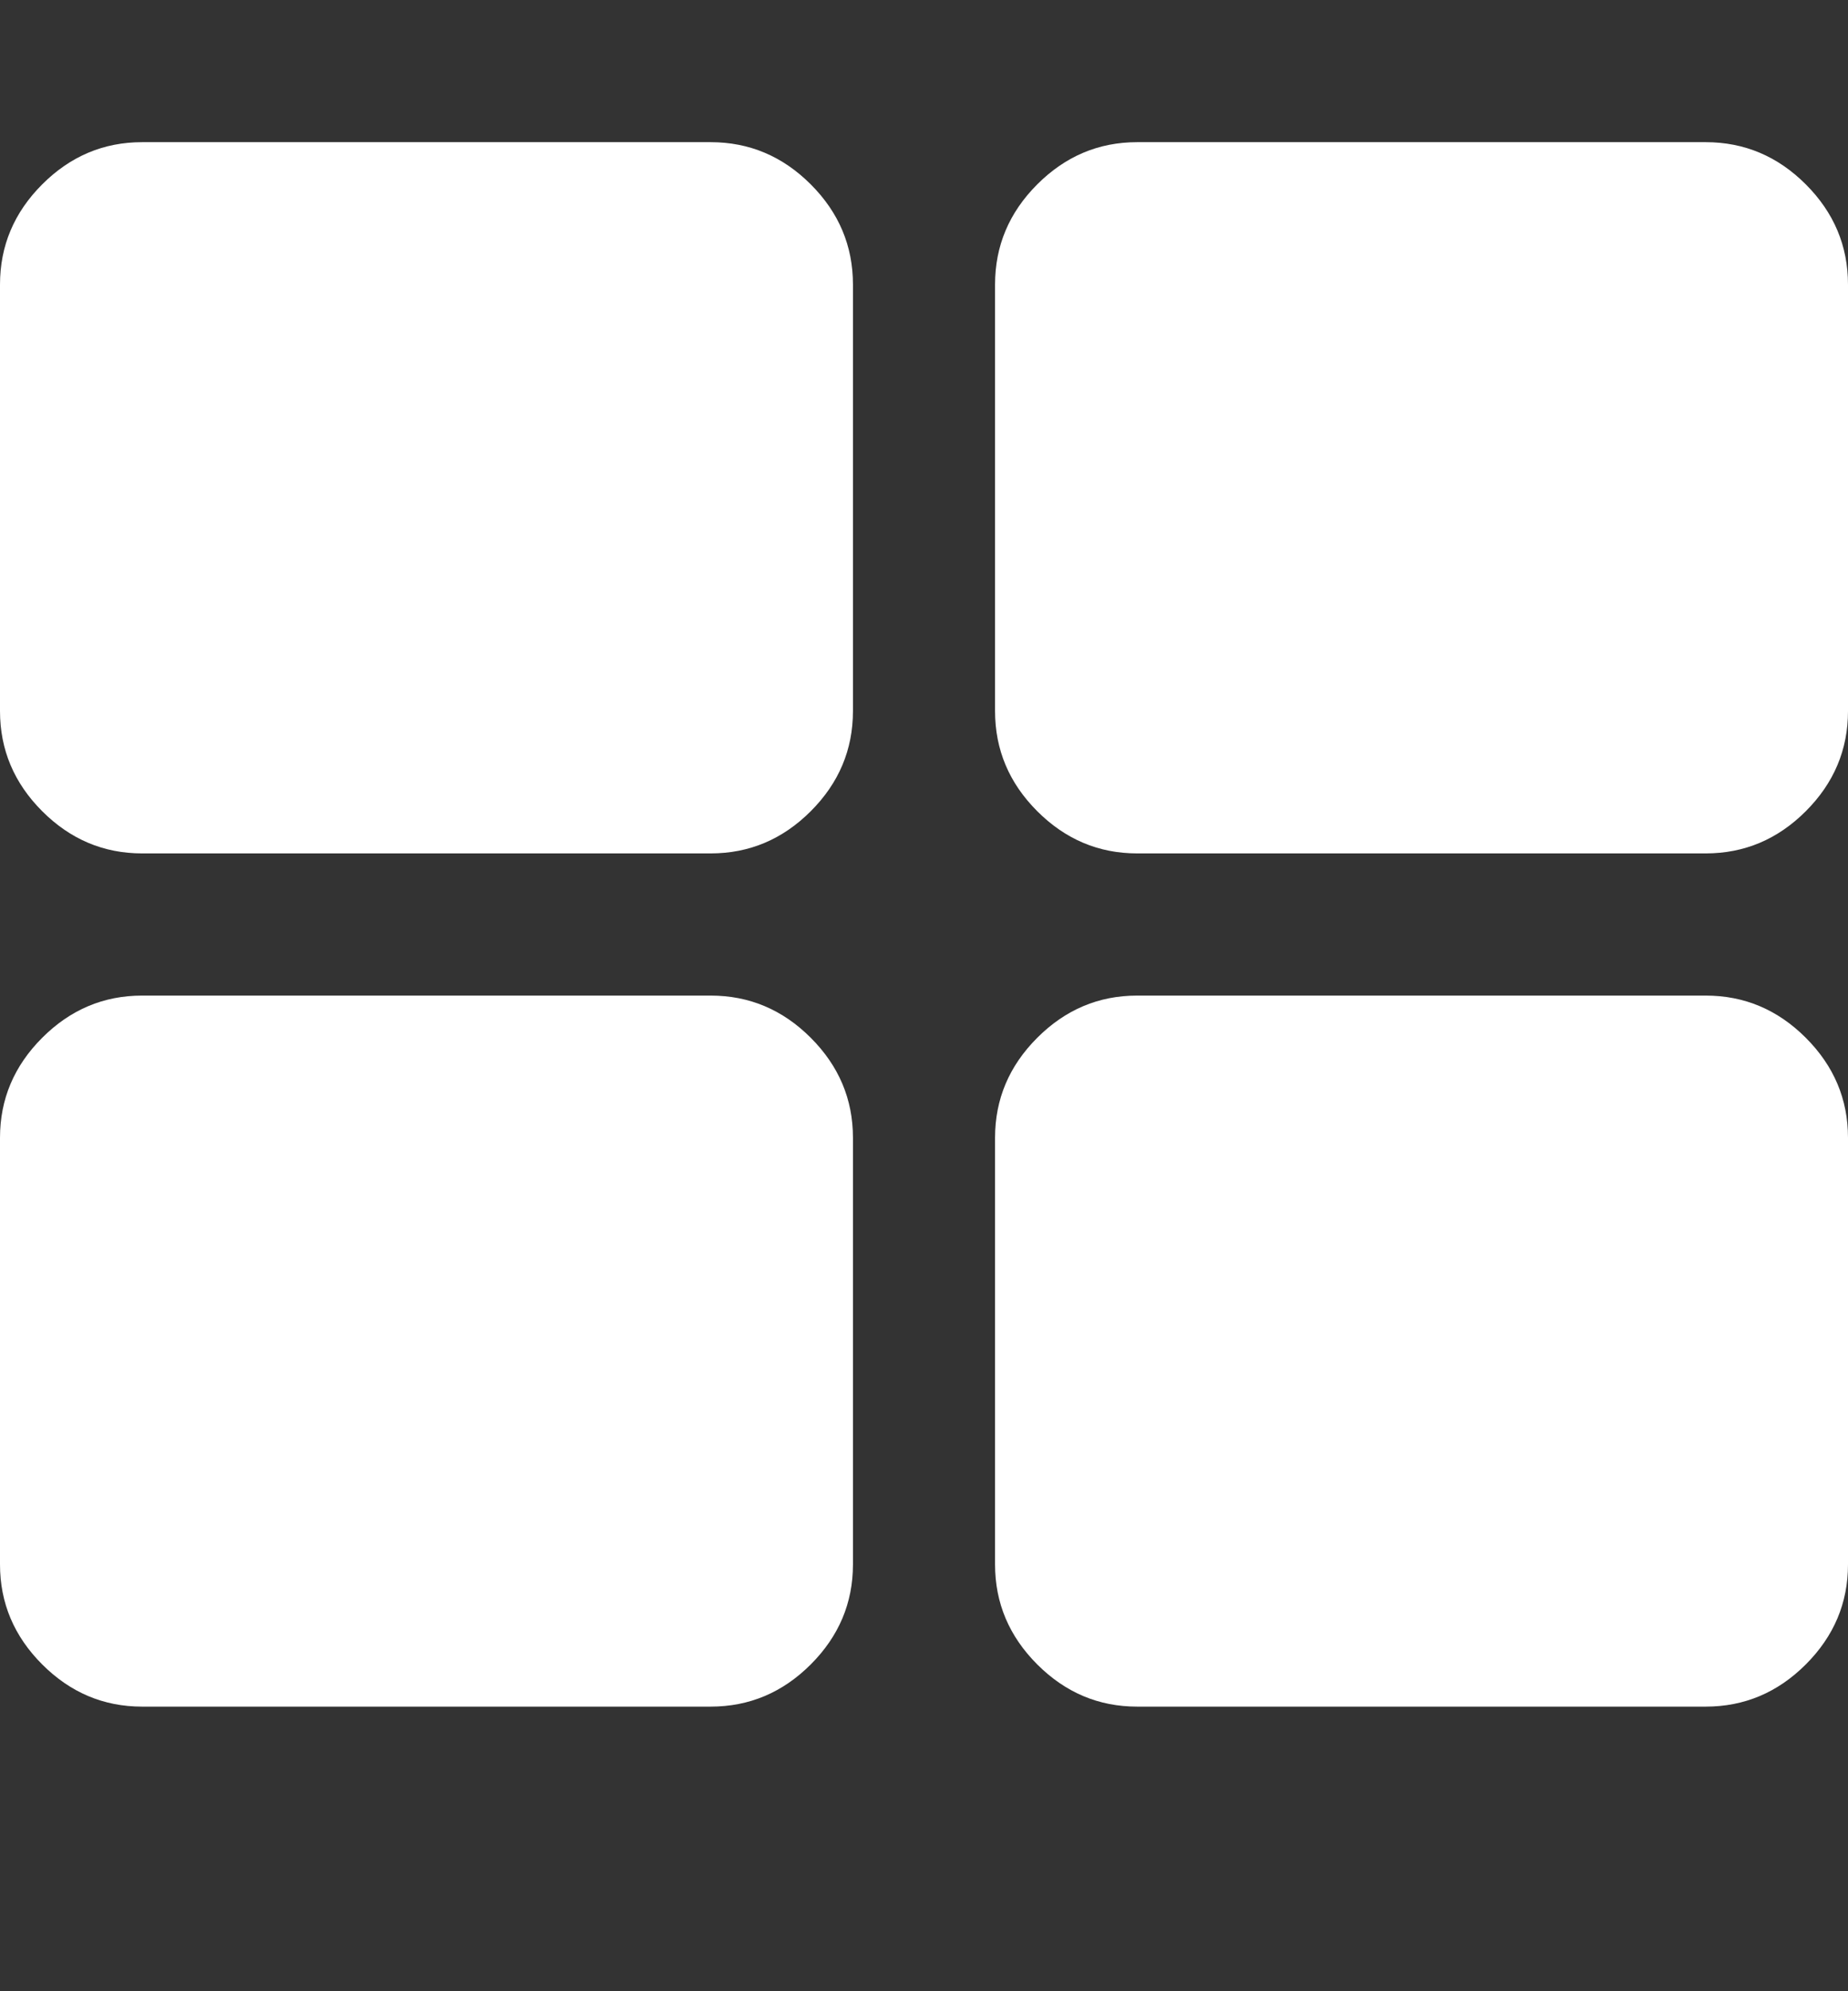 <svg height="1000" width="928.6" xmlns="http://www.w3.org/2000/svg"><rect width="100%" height="100%" fill="#333333" stroke="none"/><path fill="rgb(255,255,255)" d="M428.6 571.4v214.3q0 29 -21.2 50.2t-50.3 21.2H71.4q-29 0 -50.2 -21.2T0 785.7V571.4q0 -29 21.2 -50.2T71.4 500h285.7q29.1 0 50.3 21.2t21.2 50.2zm0 -428.5v214.2q0 29.1 -21.2 50.3t-50.3 21.2H71.4q-29 0 -50.2 -21.2T0 357.1V142.9Q0 113.8 21.2 92.6T71.4 71.4h285.7q29.1 0 50.3 21.2t21.2 50.3zm500 428.5v214.3q0 29 -21.2 50.2t-50.3 21.2H571.4q-29 0 -50.2 -21.2T500 785.7V571.4q0 -29 21.2 -50.2T571.4 500h285.7q29.1 0 50.3 21.2t21.2 50.2zm0 -428.5v214.2q0 29.1 -21.2 50.3t-50.3 21.2H571.4q-29 0 -50.2 -21.2T500 357.1V142.9q0 -29.1 21.2 -50.3t50.2 -21.2h285.7q29.1 0 50.3 21.2t21.2 50.3z"/></svg>